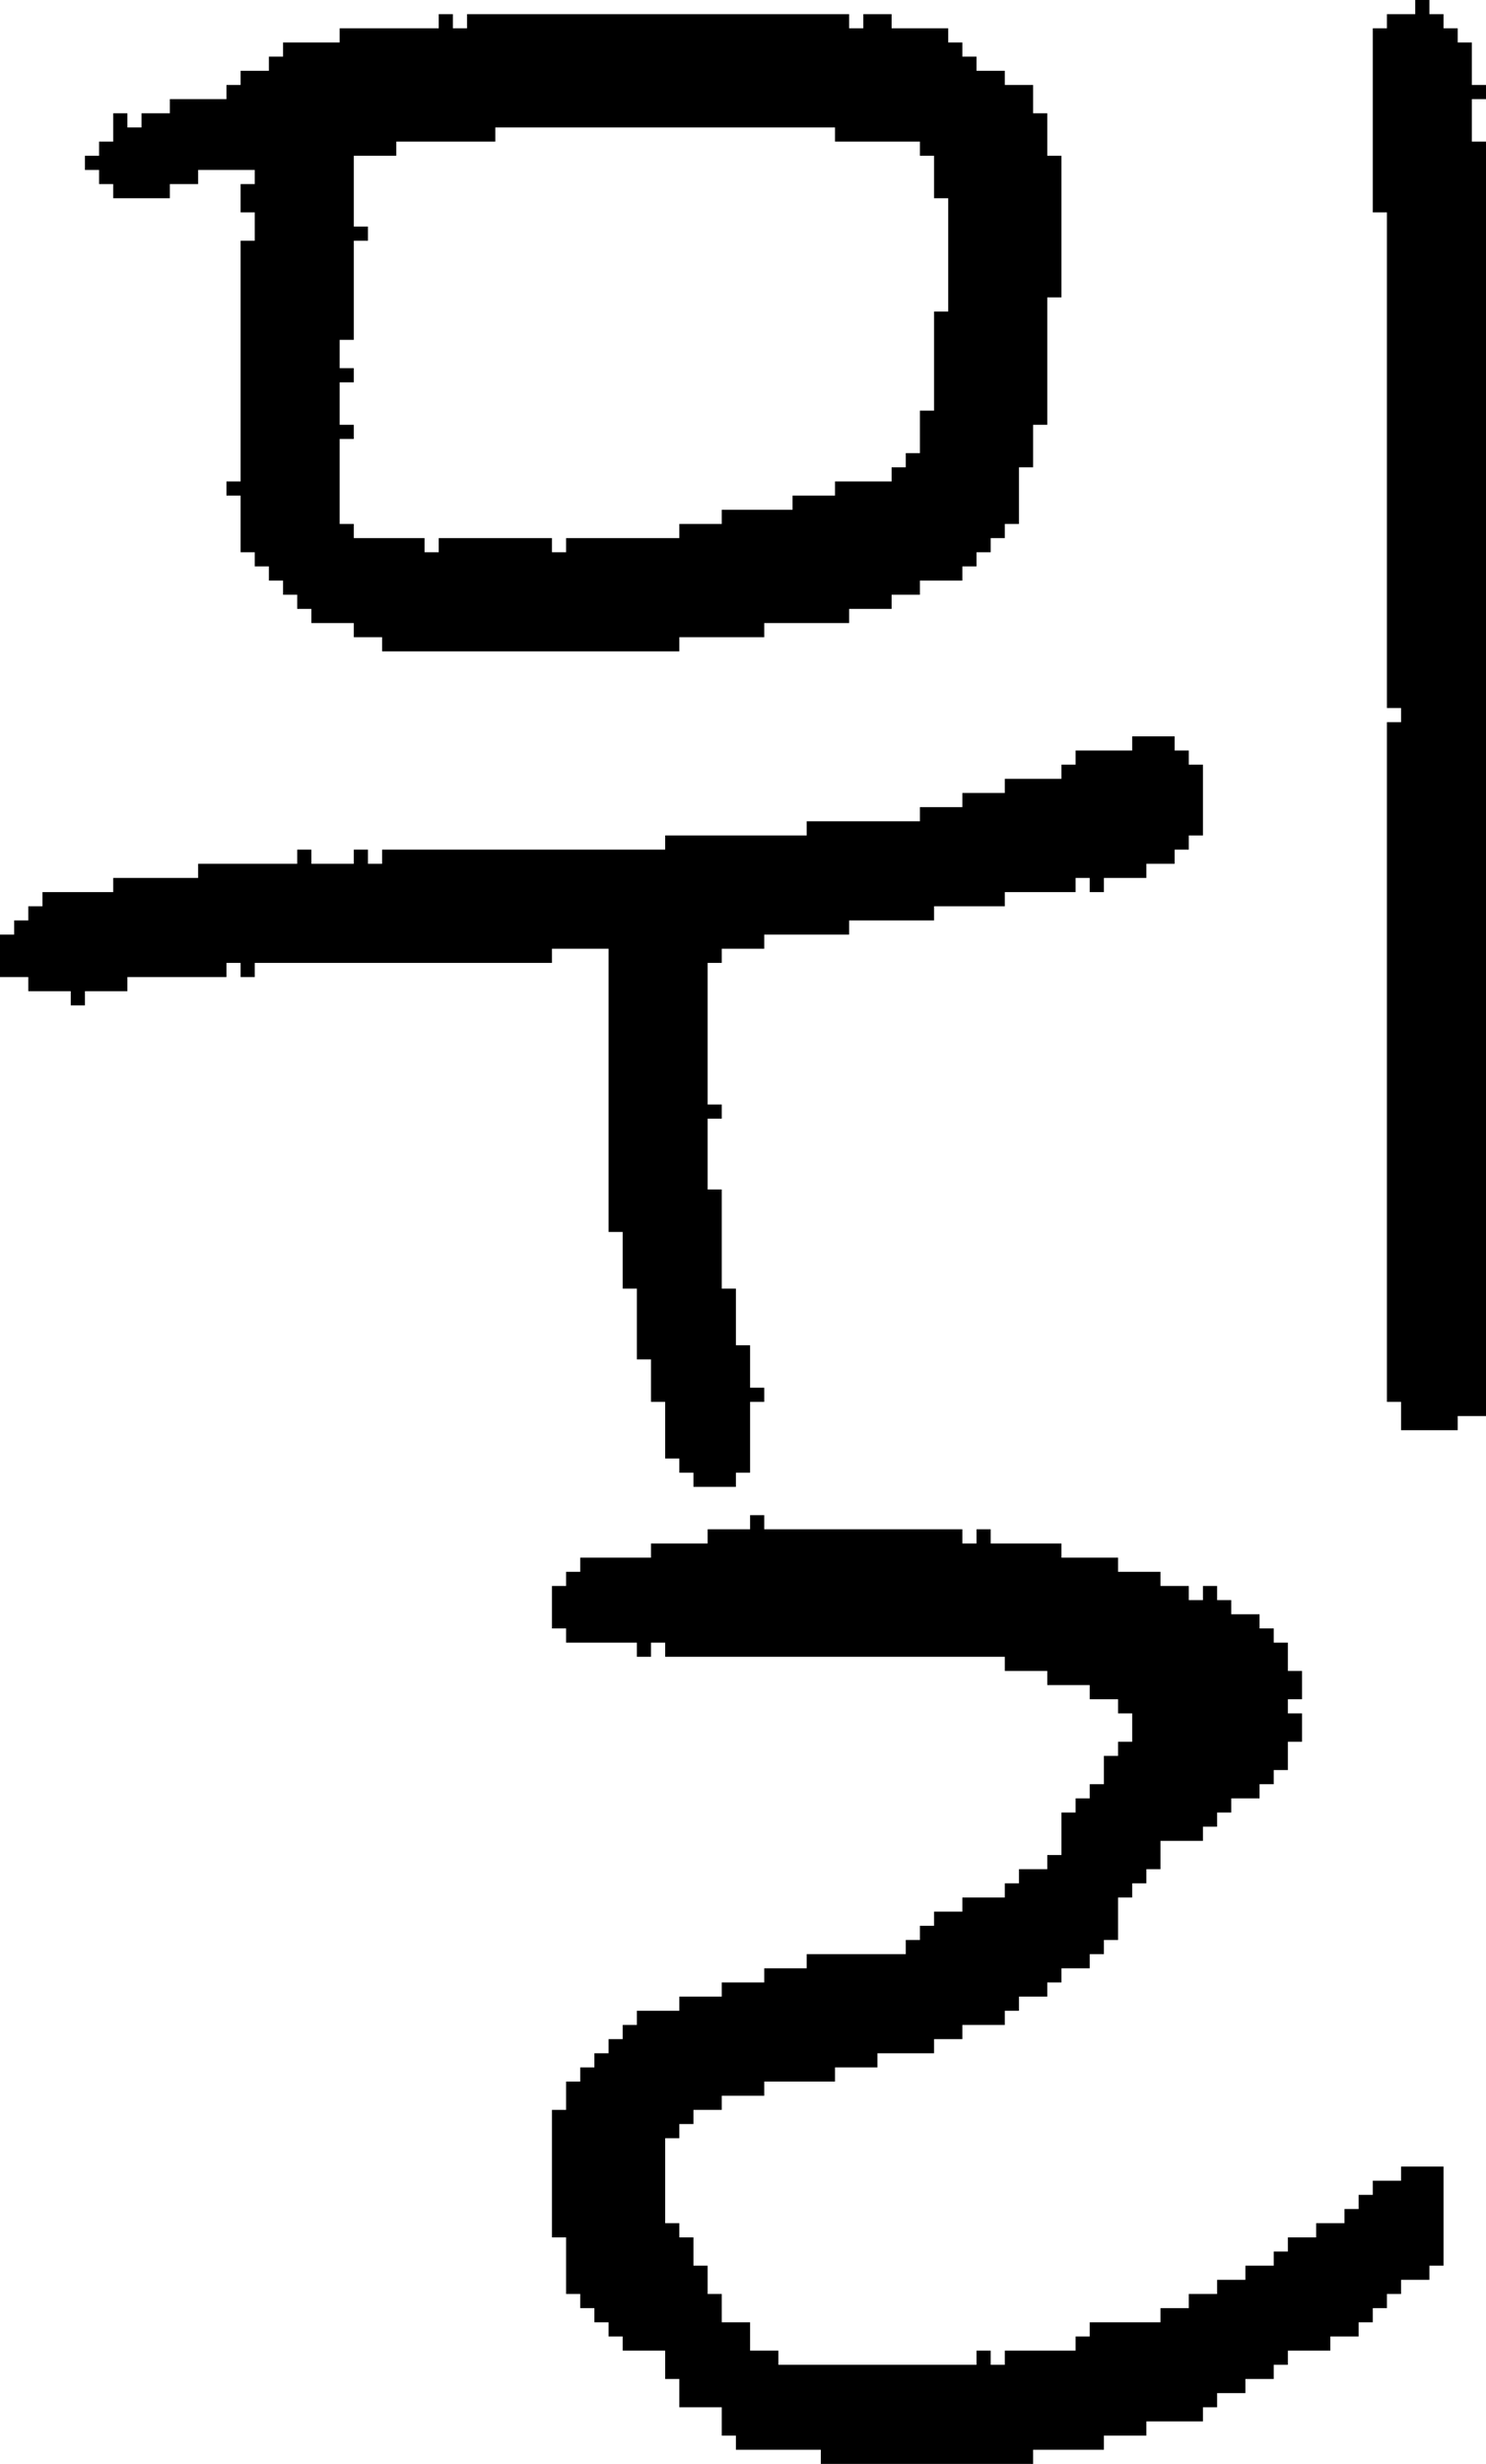 <?xml version="1.0" encoding="UTF-8" standalone="no"?>
<!DOCTYPE svg PUBLIC "-//W3C//DTD SVG 1.1//EN" 
  "http://www.w3.org/Graphics/SVG/1.1/DTD/svg11.dtd">
<svg width="105" height="174"
     xmlns="http://www.w3.org/2000/svg" version="1.1">
 <path d="  M 44,91  L 45,91  L 45,96  L 46,96  L 46,99  L 47,99  L 47,103  L 48,103  L 48,104  L 49,104  L 49,105  L 52,105  L 52,104  L 53,104  L 53,99  L 54,99  L 54,98  L 53,98  L 53,95  L 52,95  L 52,91  L 51,91  L 51,84  L 50,84  L 50,79  L 51,79  L 51,78  L 50,78  L 50,68  L 51,68  L 51,67  L 54,67  L 54,66  L 60,66  L 60,65  L 66,65  L 66,64  L 71,64  L 71,63  L 76,63  L 76,62  L 77,62  L 77,63  L 78,63  L 78,62  L 81,62  L 81,61  L 83,61  L 83,60  L 84,60  L 84,59  L 85,59  L 85,54  L 84,54  L 84,53  L 83,53  L 83,52  L 80,52  L 80,53  L 76,53  L 76,54  L 75,54  L 75,55  L 71,55  L 71,56  L 68,56  L 68,57  L 65,57  L 65,58  L 57,58  L 57,59  L 47,59  L 47,60  L 27,60  L 27,61  L 26,61  L 26,60  L 25,60  L 25,61  L 22,61  L 22,60  L 21,60  L 21,61  L 14,61  L 14,62  L 8,62  L 8,63  L 3,63  L 3,64  L 2,64  L 2,65  L 1,65  L 1,66  L 0,66  L 0,69  L 2,69  L 2,70  L 5,70  L 5,71  L 6,71  L 6,70  L 9,70  L 9,69  L 16,69  L 16,68  L 17,68  L 17,69  L 18,69  L 18,68  L 39,68  L 39,67  L 43,67  L 43,87  L 44,87  Z  " style="fill:rgb(0, 0, 0); fill-opacity:1.000; stroke:none;" />
 <path d="  M 67,22  L 66,22  L 66,29  L 65,29  L 65,32  L 64,32  L 64,33  L 63,33  L 63,34  L 59,34  L 59,35  L 56,35  L 56,36  L 51,36  L 51,37  L 48,37  L 48,38  L 40,38  L 40,39  L 39,39  L 39,38  L 31,38  L 31,39  L 30,39  L 30,38  L 25,38  L 25,37  L 24,37  L 24,31  L 25,31  L 25,30  L 24,30  L 24,27  L 25,27  L 25,26  L 24,26  L 24,24  L 25,24  L 25,17  L 26,17  L 26,16  L 25,16  L 25,11  L 28,11  L 28,10  L 35,10  L 35,9  L 59,9  L 59,10  L 65,10  L 65,11  L 66,11  L 66,14  L 67,14  Z  M 18,12  L 18,13  L 17,13  L 17,15  L 18,15  L 18,17  L 17,17  L 17,34  L 16,34  L 16,35  L 17,35  L 17,39  L 18,39  L 18,40  L 19,40  L 19,41  L 20,41  L 20,42  L 21,42  L 21,43  L 22,43  L 22,44  L 25,44  L 25,45  L 27,45  L 27,46  L 48,46  L 48,45  L 54,45  L 54,44  L 60,44  L 60,43  L 63,43  L 63,42  L 65,42  L 65,41  L 68,41  L 68,40  L 69,40  L 69,39  L 70,39  L 70,38  L 71,38  L 71,37  L 72,37  L 72,33  L 73,33  L 73,30  L 74,30  L 74,21  L 75,21  L 75,11  L 74,11  L 74,8  L 73,8  L 73,6  L 71,6  L 71,5  L 69,5  L 69,4  L 68,4  L 68,3  L 67,3  L 67,2  L 63,2  L 63,1  L 61,1  L 61,2  L 60,2  L 60,1  L 33,1  L 33,2  L 32,2  L 32,1  L 31,1  L 31,2  L 24,2  L 24,3  L 20,3  L 20,4  L 19,4  L 19,5  L 17,5  L 17,6  L 16,6  L 16,7  L 12,7  L 12,8  L 10,8  L 10,9  L 9,9  L 9,8  L 8,8  L 8,10  L 7,10  L 7,11  L 6,11  L 6,12  L 7,12  L 7,13  L 8,13  L 8,14  L 12,14  L 12,13  L 14,13  L 14,12  Z  " style="fill:rgb(0, 0, 0); fill-opacity:1.000; stroke:none;" />
 <path d="  M 74,119  L 77,119  L 77,120  L 79,120  L 79,121  L 80,121  L 80,123  L 79,123  L 79,124  L 78,124  L 78,126  L 77,126  L 77,127  L 76,127  L 76,128  L 75,128  L 75,131  L 74,131  L 74,132  L 72,132  L 72,133  L 71,133  L 71,134  L 68,134  L 68,135  L 66,135  L 66,136  L 65,136  L 65,137  L 64,137  L 64,138  L 57,138  L 57,139  L 54,139  L 54,140  L 51,140  L 51,141  L 48,141  L 48,142  L 45,142  L 45,143  L 44,143  L 44,144  L 43,144  L 43,145  L 42,145  L 42,146  L 41,146  L 41,147  L 40,147  L 40,149  L 39,149  L 39,158  L 40,158  L 40,162  L 41,162  L 41,163  L 42,163  L 42,164  L 43,164  L 43,165  L 44,165  L 44,166  L 47,166  L 47,168  L 48,168  L 48,170  L 51,170  L 51,172  L 52,172  L 52,173  L 58,173  L 58,174  L 73,174  L 73,173  L 78,173  L 78,172  L 81,172  L 81,171  L 85,171  L 85,170  L 86,170  L 86,169  L 88,169  L 88,168  L 90,168  L 90,167  L 91,167  L 91,166  L 94,166  L 94,165  L 96,165  L 96,164  L 97,164  L 97,163  L 98,163  L 98,162  L 99,162  L 99,161  L 101,161  L 101,160  L 102,160  L 102,153  L 99,153  L 99,154  L 97,154  L 97,155  L 96,155  L 96,156  L 95,156  L 95,157  L 93,157  L 93,158  L 91,158  L 91,159  L 90,159  L 90,160  L 88,160  L 88,161  L 86,161  L 86,162  L 84,162  L 84,163  L 82,163  L 82,164  L 77,164  L 77,165  L 76,165  L 76,166  L 71,166  L 71,167  L 70,167  L 70,166  L 69,166  L 69,167  L 55,167  L 55,166  L 53,166  L 53,164  L 51,164  L 51,162  L 50,162  L 50,160  L 49,160  L 49,158  L 48,158  L 48,157  L 47,157  L 47,151  L 48,151  L 48,150  L 49,150  L 49,149  L 51,149  L 51,148  L 54,148  L 54,147  L 59,147  L 59,146  L 62,146  L 62,145  L 66,145  L 66,144  L 68,144  L 68,143  L 71,143  L 71,142  L 72,142  L 72,141  L 74,141  L 74,140  L 75,140  L 75,139  L 77,139  L 77,138  L 78,138  L 78,137  L 79,137  L 79,134  L 80,134  L 80,133  L 81,133  L 81,132  L 82,132  L 82,130  L 85,130  L 85,129  L 86,129  L 86,128  L 87,128  L 87,127  L 89,127  L 89,126  L 90,126  L 90,125  L 91,125  L 91,123  L 92,123  L 92,121  L 91,121  L 91,120  L 92,120  L 92,118  L 91,118  L 91,116  L 90,116  L 90,115  L 89,115  L 89,114  L 87,114  L 87,113  L 86,113  L 86,112  L 85,112  L 85,113  L 84,113  L 84,112  L 82,112  L 82,111  L 79,111  L 79,110  L 75,110  L 75,109  L 70,109  L 70,108  L 69,108  L 69,109  L 68,109  L 68,108  L 54,108  L 54,107  L 53,107  L 53,108  L 50,108  L 50,109  L 46,109  L 46,110  L 41,110  L 41,111  L 40,111  L 40,112  L 39,112  L 39,115  L 40,115  L 40,116  L 45,116  L 45,117  L 46,117  L 46,116  L 47,116  L 47,117  L 71,117  L 71,118  L 74,118  Z  " style="fill:rgb(0, 0, 0); fill-opacity:1.000; stroke:none;" />
 <path d="  M 101,0  L 100,0  L 100,1  L 98,1  L 98,2  L 97,2  L 97,15  L 98,15  L 98,50  L 99,50  L 99,51  L 98,51  L 98,99  L 99,99  L 99,101  L 103,101  L 103,100  L 105,100  L 105,10  L 104,10  L 104,7  L 105,7  L 105,6  L 104,6  L 104,3  L 103,3  L 103,2  L 102,2  L 102,1  L 101,1  Z  " style="fill:rgb(0, 0, 0); fill-opacity:1.000; stroke:none;" />
</svg>
